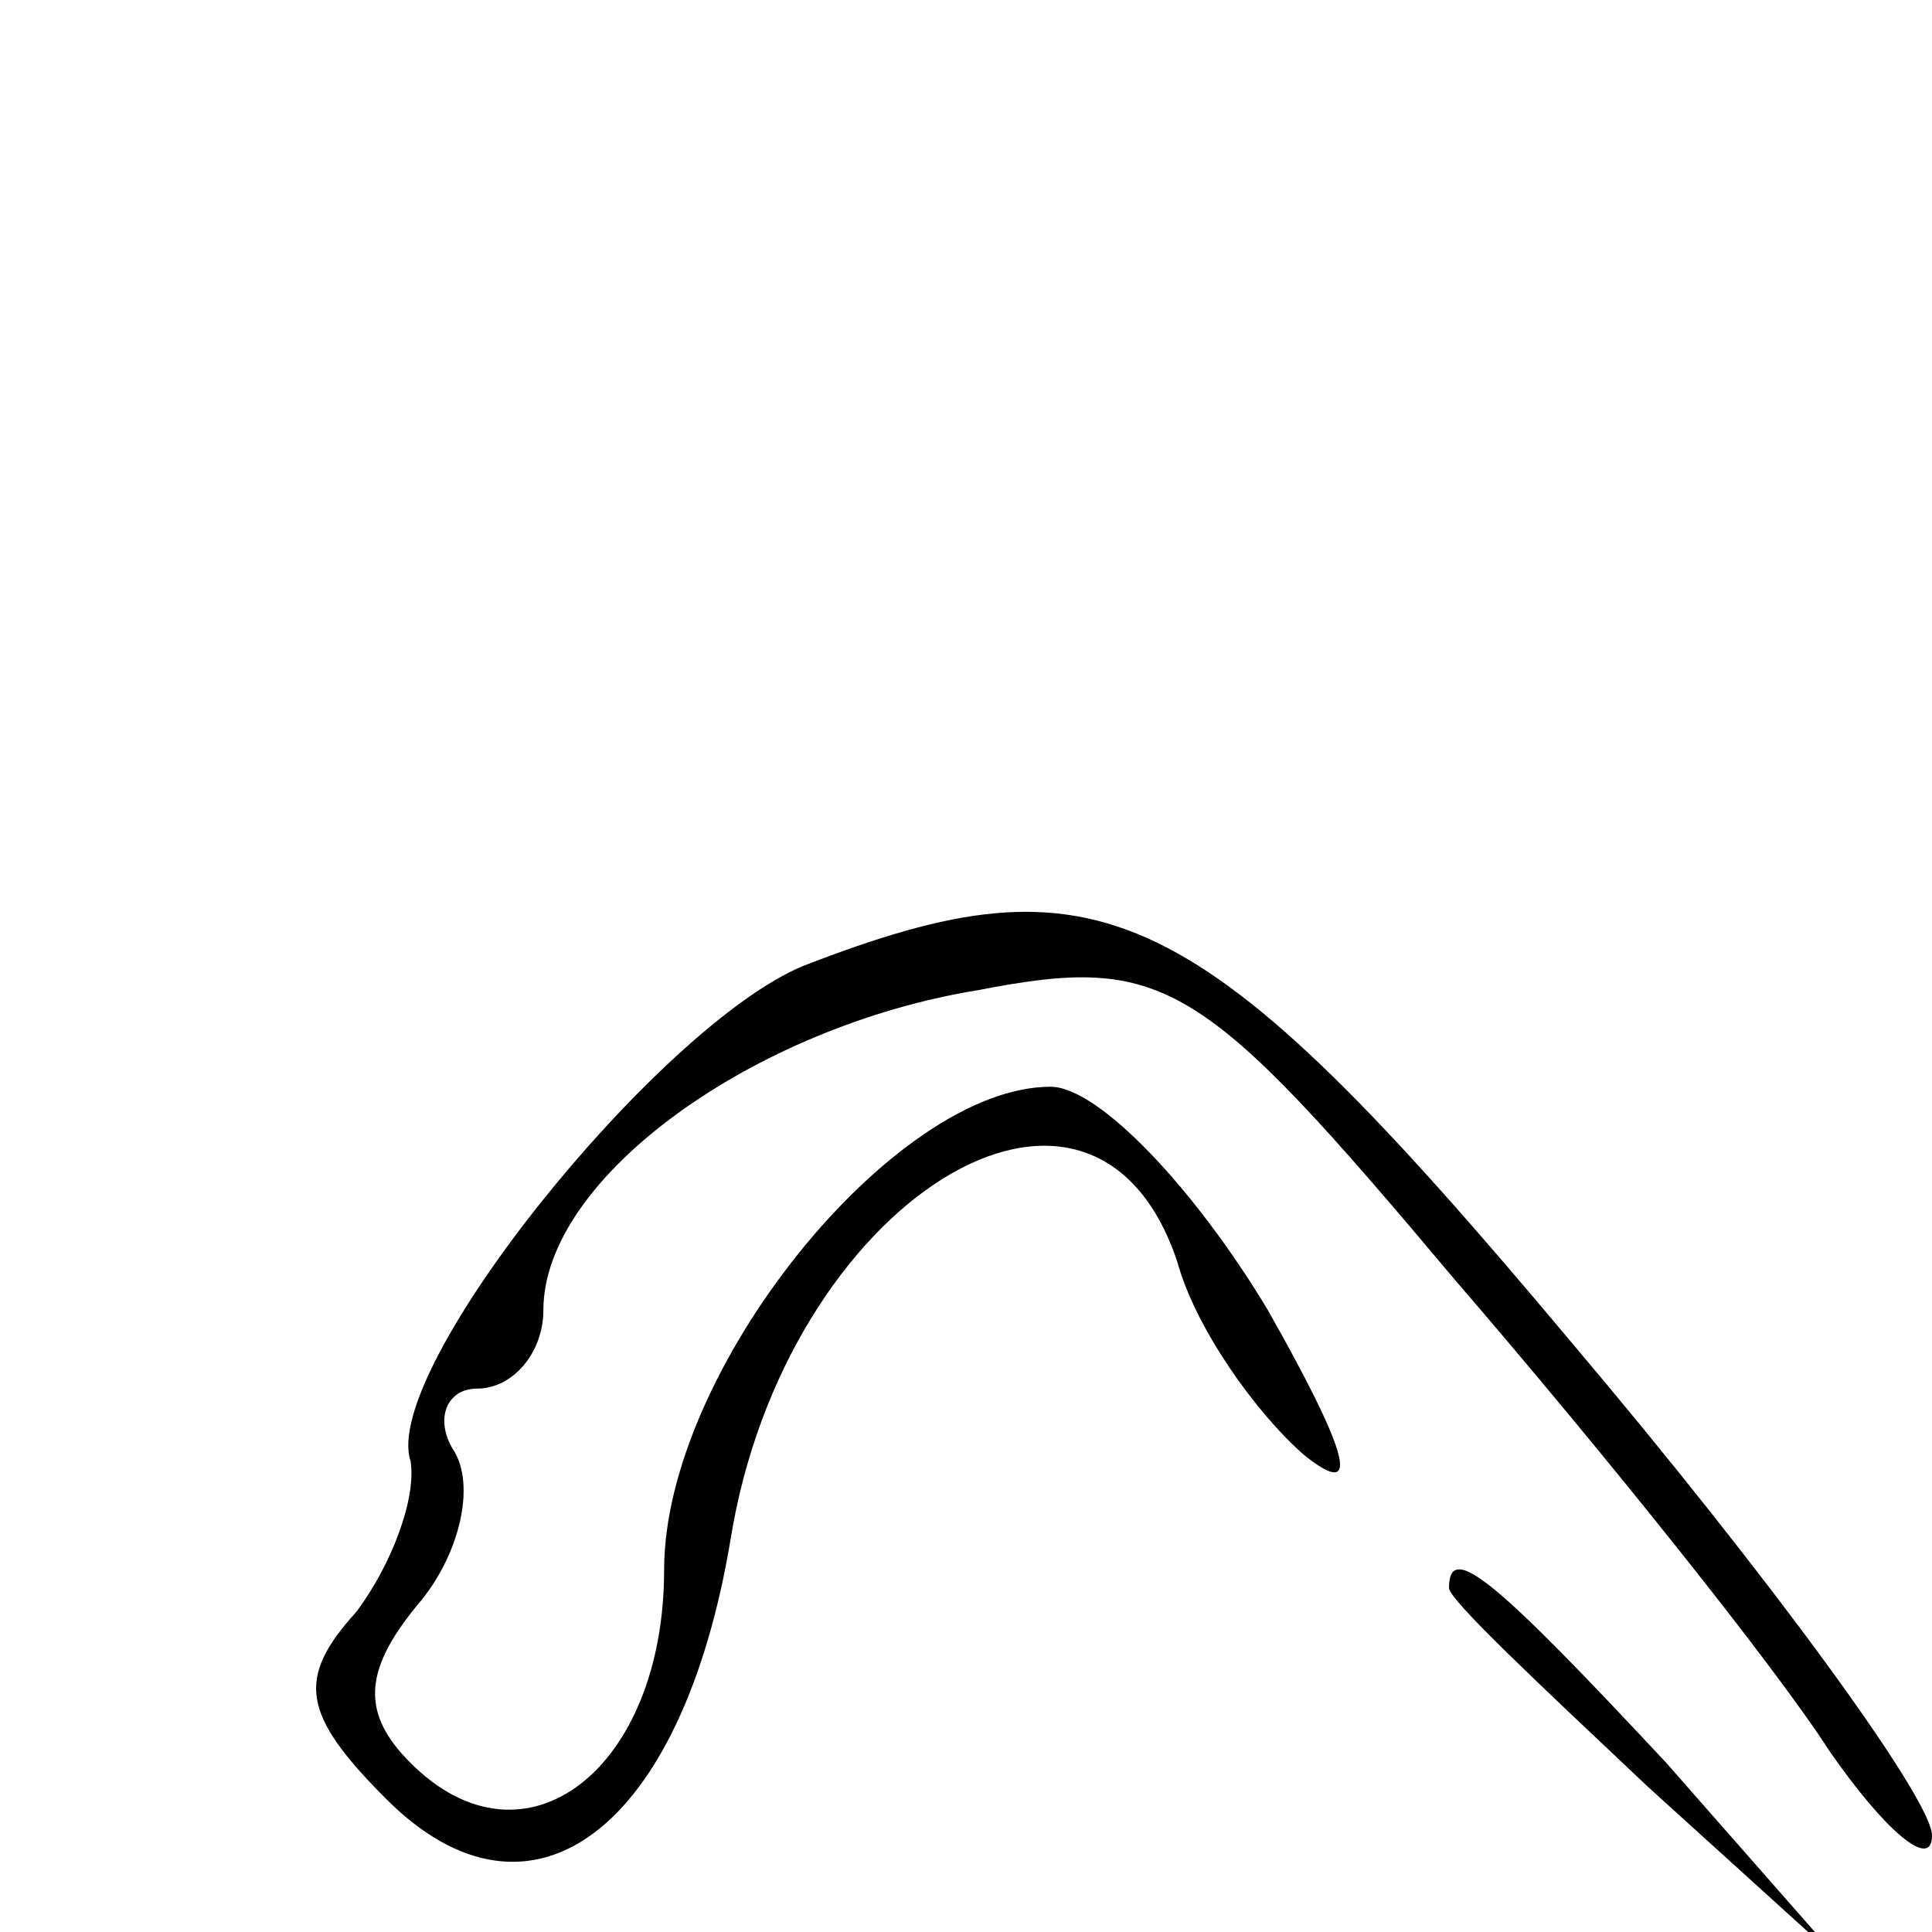 <?xml version="1.0" standalone="no"?>
<!DOCTYPE svg PUBLIC "-//W3C//DTD SVG 20010904//EN"
 "http://www.w3.org/TR/2001/REC-SVG-20010904/DTD/svg10.dtd">
<svg version="1.0" xmlns="http://www.w3.org/2000/svg"
 width="32pt" height="32pt" viewBox="0 0 32 32"
 preserveAspectRatio="xMidYMid meet">
<g transform="translate(0,32) scale(0.1,-0.1)"
fill="#000000" stroke="none">
<path fill="#000000" stroke="none" d="M133 160 c-24 -10 -70 -67 -65 -82 1
-6 -3 -17 -9 -25 -10 -11 -9 -17 5 -31 24 -24 49 -5 57 43 9 56 60 88 74 46 3
-11 13 -25 21 -32 10 -8 7 1 -6 24 -12 20 -28 37 -36 37 -26 0 -64 -47 -64
-80 0 -33 -23 -51 -42 -32 -8 8 -8 15 1 26 7 8 10 20 6 26 -3 5 -1 10 4 10 6
0 11 6 11 13 0 22 35 47 72 53 31 6 37 2 79 -48 25 -29 53 -64 62 -78 9 -13
17 -20 17 -14 0 6 -27 43 -60 82 -62 74 -78 81 -127 62z"/>
<path fill="#000000" stroke="none" d="M240 57 c0 -2 15 -16 33 -33 l32 -29
-29 33 c-28 30 -36 37 -36 29z"/>
</g>
</svg>

